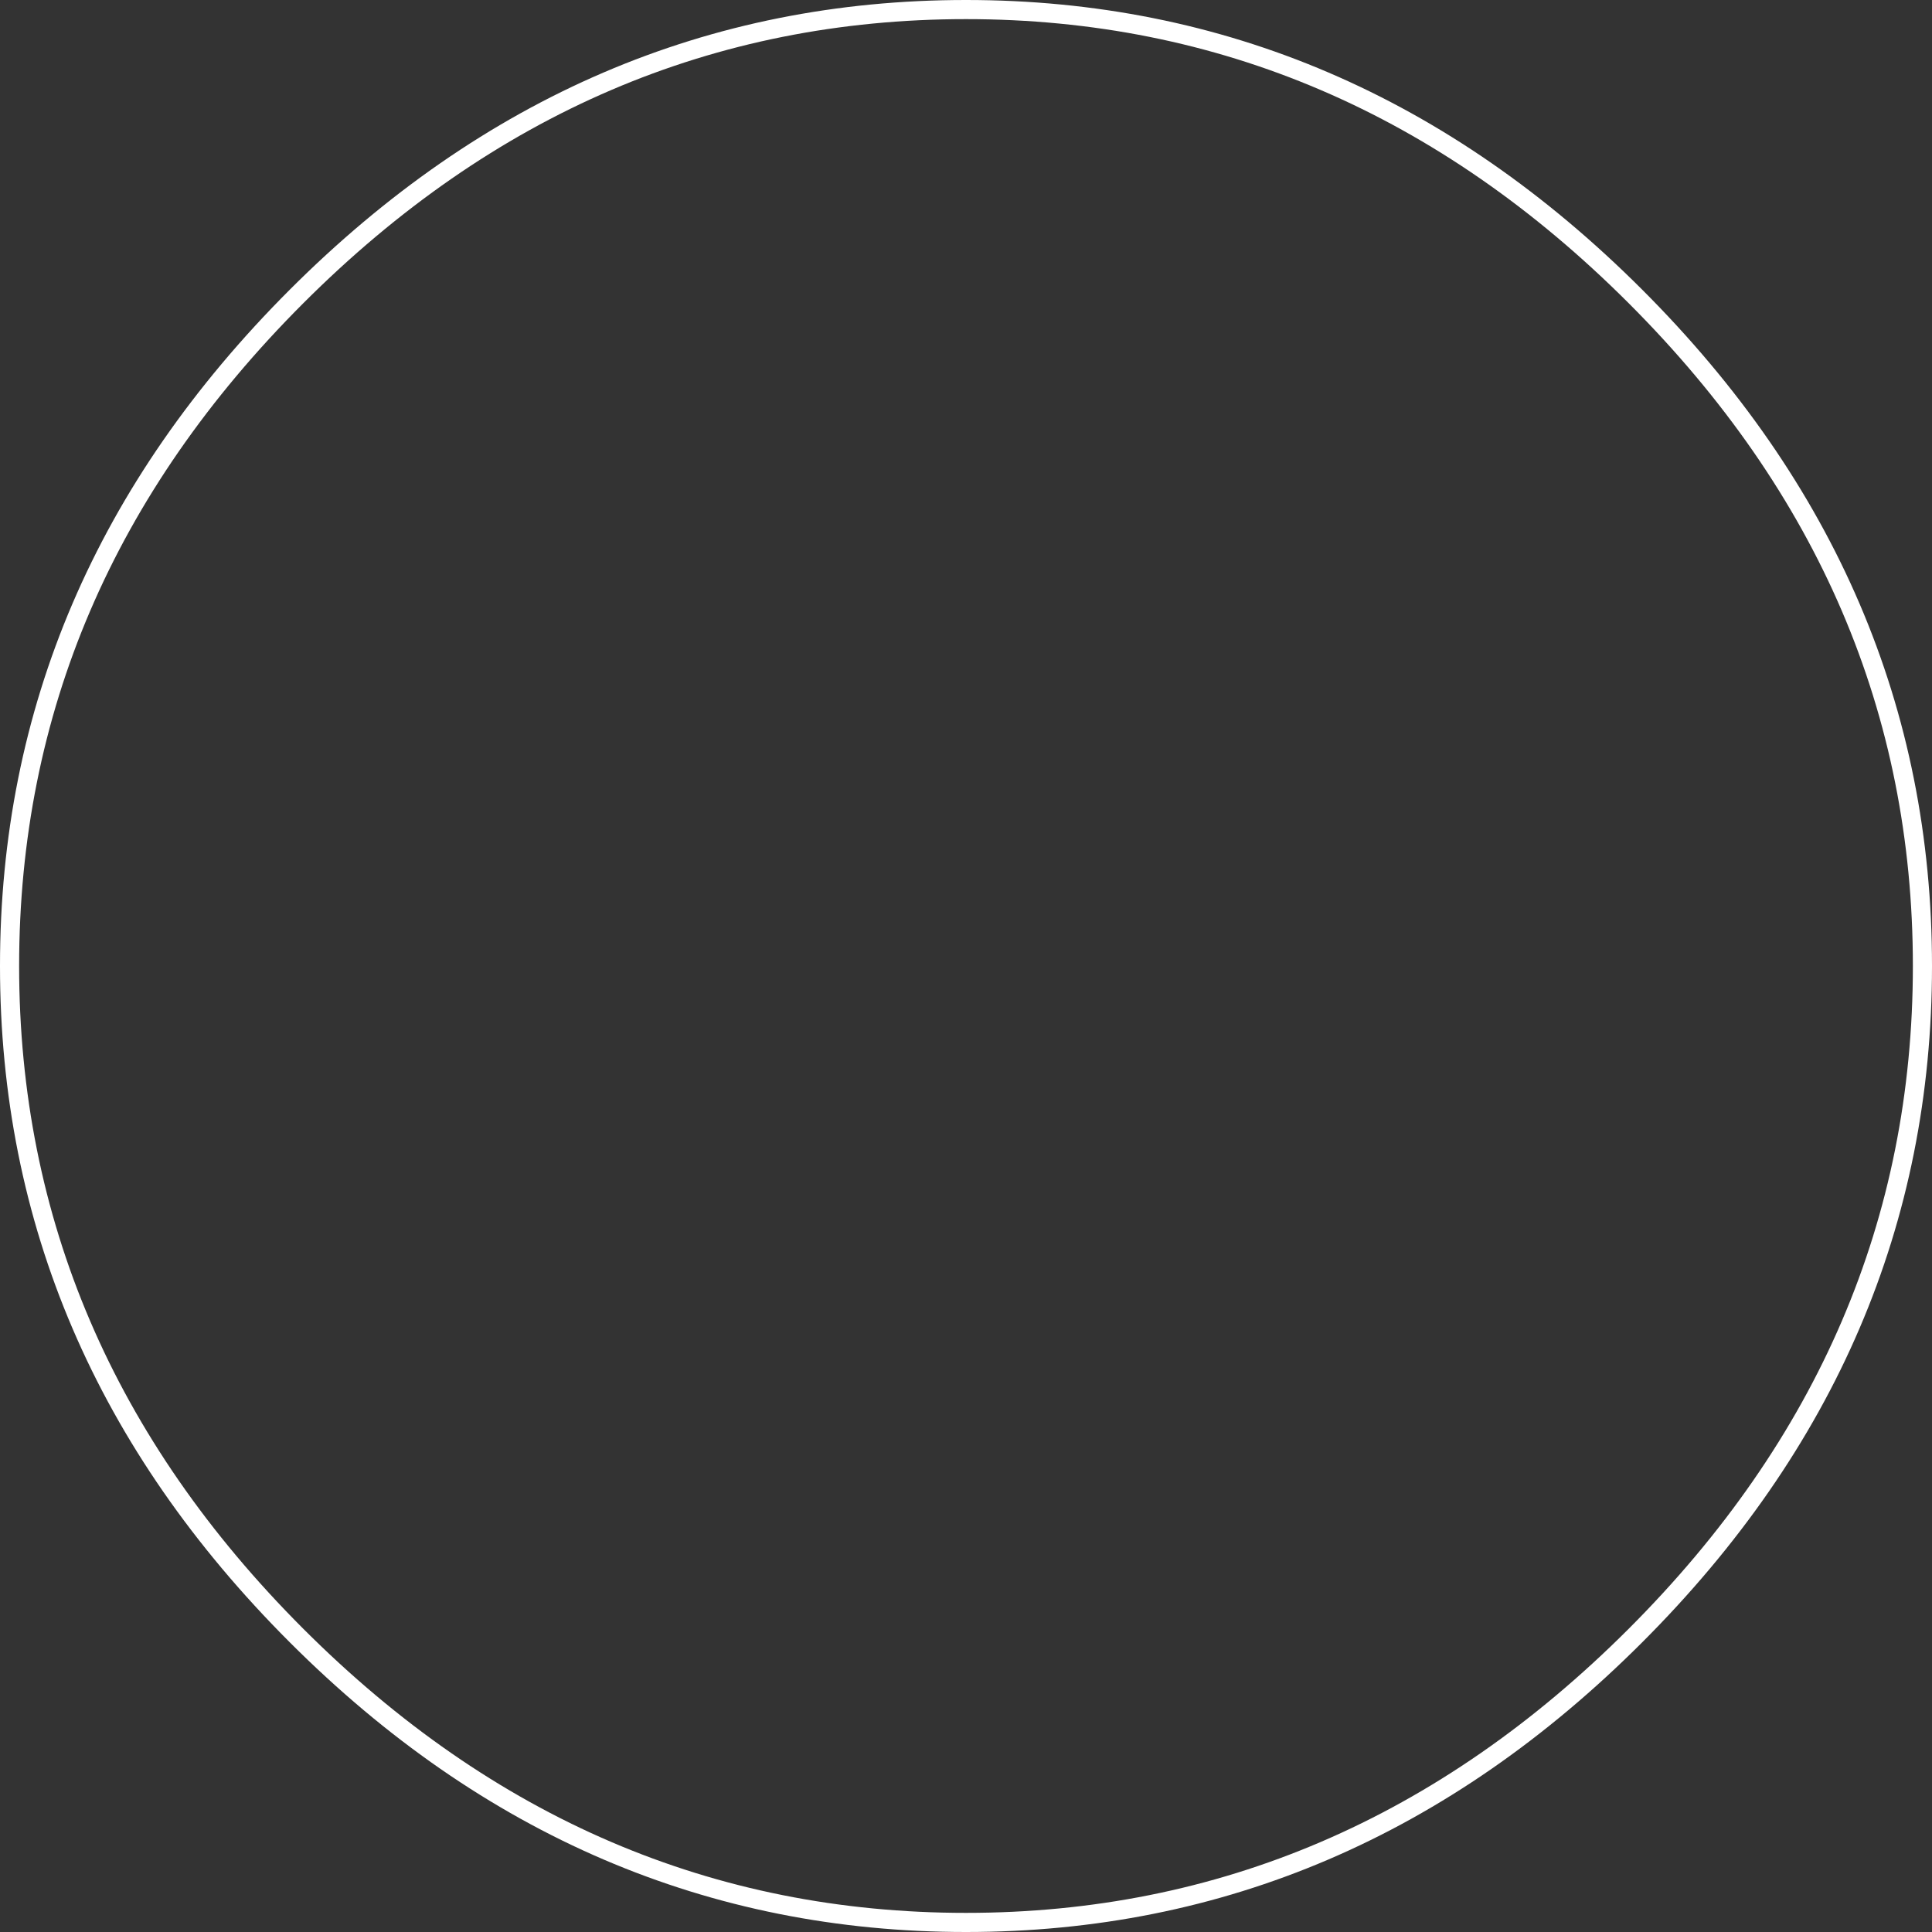 <?xml version="1.0" encoding="utf-8"?>
<svg version="1.1" id="Layer_1"
xmlns="http://www.w3.org/2000/svg"
xmlns:xlink="http://www.w3.org/1999/xlink"
xmlns:author="http://www.sothink.com"
width="101px" height="101px"
xml:space="preserve">
<rect width="100%" height="100%" fill="#333333" stroke="none"/>
<g id="143" transform="matrix(1, 0, 0, 1, 50.5, 50.5)">
<path style="fill:none;stroke-width:1;stroke-linecap:round;stroke-linejoin:round;stroke-miterlimit:3;stroke:#FFFFFF;stroke-opacity:1" d="M35,-35Q50 -20 50 0Q50 20 35 35Q20 50 0 50Q-20 50 -35 35Q-50 20 -50 0Q-50 -20 -35 -35Q-20 -50 0 -50Q20 -50 35 -35z" />
</g>
</svg>
